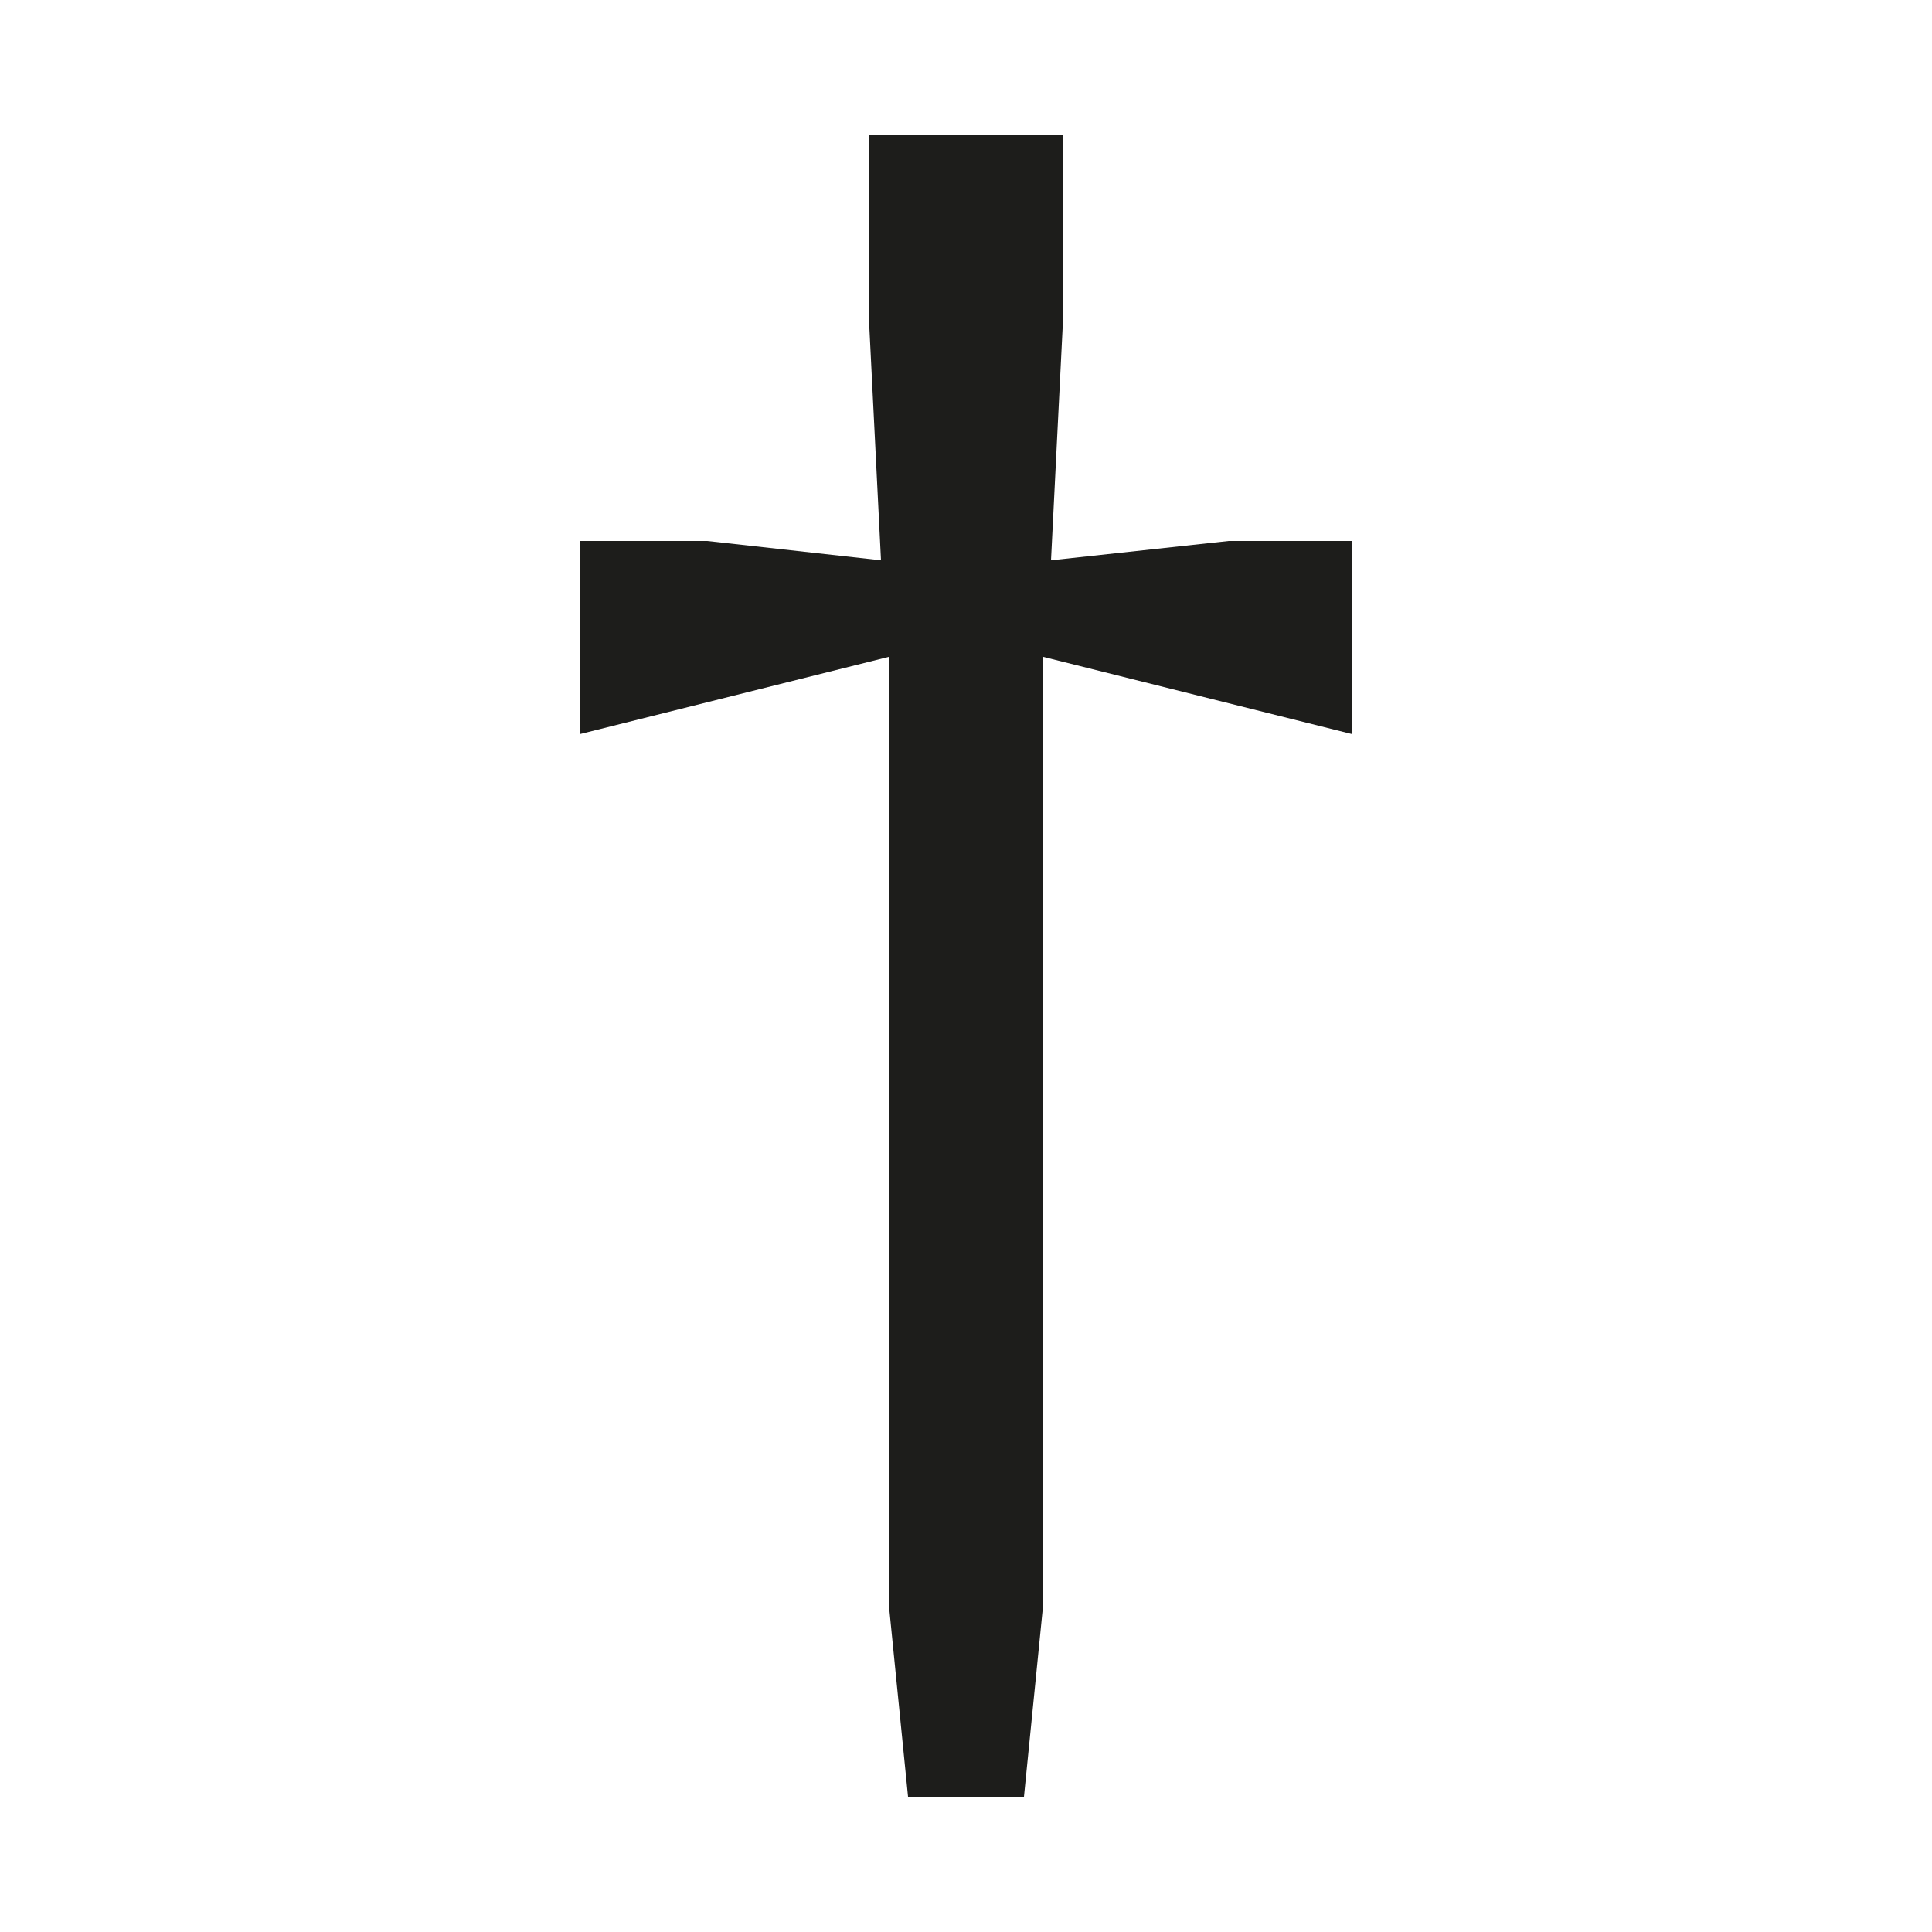 <svg xmlns="http://www.w3.org/2000/svg" width="1000" height="1000" viewBox="0 0 1000 1000"><defs><style>.a{fill:#1d1d1b;}</style></defs><polygon class="a" points="470 930 460 830 460 340 300 380 300 280 366 280 456 290 450 170 450 70 550 70 550 170 544 290 636 280 700 280 700 380 540 340 540 830 530 930 470 930"/></svg>
